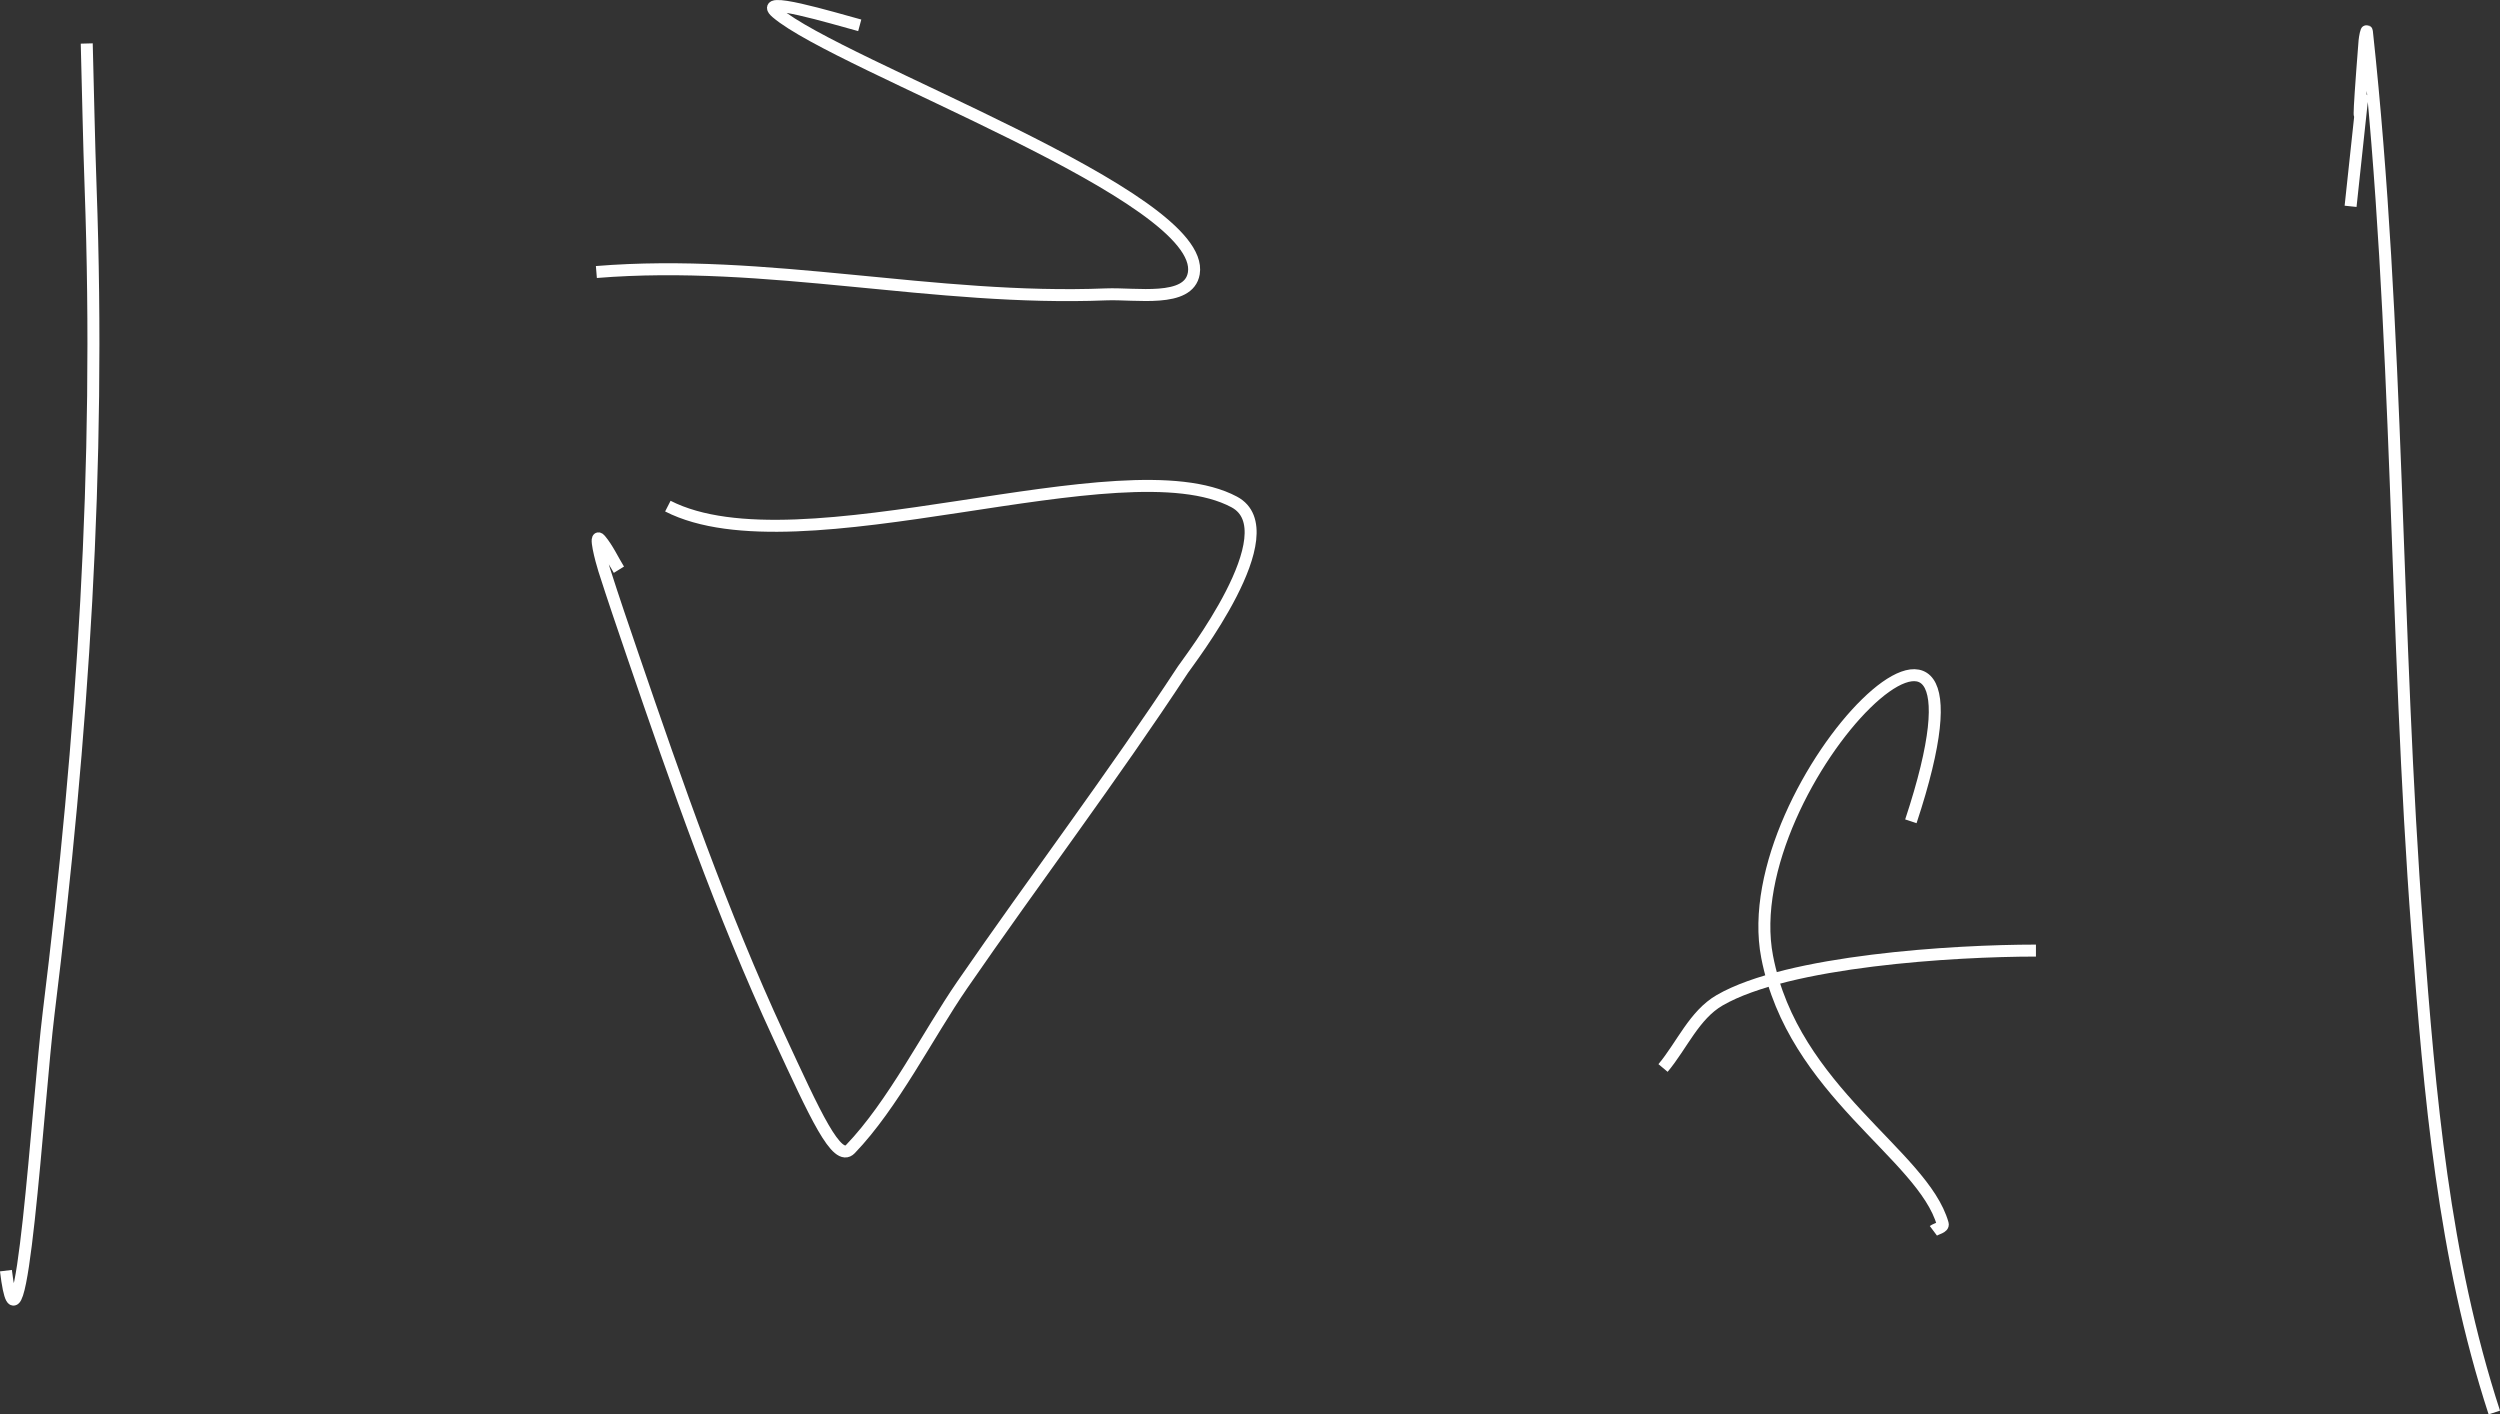 <?xml version="1.0" encoding="UTF-8" standalone="no"?>
<!-- Created with Inkscape (http://www.inkscape.org/) -->

<svg
   width="2232.988mm"
   height="1263.311mm"
   viewBox="0 0 2232.988 1263.311"
   version="1.1"
   id="svg12"
   inkscape:version="1.2.1 (9c6d41e410, 2022-07-14, custom)"
   sodipodi:docname="gradient_absolute.svg"
   xml:space="preserve"
   xmlns:inkscape="http://www.inkscape.org/namespaces/inkscape"
   xmlns:sodipodi="http://sodipodi.sourceforge.net/DTD/sodipodi-0.dtd"
   xmlns="http://www.w3.org/2000/svg"
   xmlns:svg="http://www.w3.org/2000/svg"><rect x="0" y="0" width="2232.988" height="1263.311" fill="#333333" stroke="none"/><sodipodi:namedview
     id="namedview14"
     pagecolor="#505050"
     bordercolor="#eeeeee"
     borderopacity="1"
     inkscape:showpageshadow="0"
     inkscape:pageopacity="0"
     inkscape:pagecheckerboard="0"
     inkscape:deskcolor="#505050"
     inkscape:document-units="mm"
     showgrid="true"
     inkscape:zoom="0.020505009"
     inkscape:cx="-1682.5157"
     inkscape:cy="0"
     inkscape:window-width="1366"
     inkscape:window-height="746"
     inkscape:window-x="0"
     inkscape:window-y="0"
     inkscape:window-maximized="1"
     inkscape:current-layer="layer1"
     inkscape:lockguides="false"><inkscape:grid
       type="xygrid"
       id="grid344"
       color="#969696"
       opacity="0.392"
       empcolor="#000000"
       empopacity="0.173"
       dotted="false"
       originx="-845.005"
       originy="-16900.441" /></sodipodi:namedview><defs
     id="defs9" /><g
     inkscape:label="Layer 1"
     inkscape:groupmode="layer"
     id="layer1"
     transform="translate(-950.005,-17048.927)"><path
       style="fill:none;stroke:#ffffff;stroke-width:10.7;stroke-dasharray:none"
       d="m 1027.483,17087.777 c 1.157,43.069 1.916,86.152 3.47,129.209 9.005,249.485 -6.934,488.843 -37.471,736.554 -9.568,77.614 -25.083,338.604 -38.165,230.329"
       id="path5376" /><path
       style="fill:none;stroke:#ffffff;stroke-width:10.7;stroke-dasharray:none"
       d="m 1546.527,17500.996 c 117.417,59.913 406.029,-56.961 505.86,-3.745 49.332,26.297 -41.028,142.536 -45.798,149.808 -62.655,95.509 -132.259,187.415 -197.071,281.513 -30.779,44.688 -61.792,107.027 -99.922,146.687 -12.126,12.612 -31.446,-30.61 -63.84,-100.496 -51.057,-110.149 -91.206,-225.447 -130.454,-340.188 -8.734,-25.533 -17.46,-51.072 -25.675,-76.777 -2.746,-8.593 -9.277,-33.744 -3.469,-26.84 6.778,8.057 11.103,17.893 16.654,26.84"
       id="path5378" /><path
       style="fill:none;stroke:#ffffff;stroke-width:10.7;stroke-dasharray:none"
       d="m 1482.687,17291.89 c 152.179,-12.407 301.709,26.123 455.204,19.974 26.851,-1.076 73.882,7.762 78.412,-18.726 11.769,-68.822 -316.928,-185.429 -372.629,-232.826 -19.064,-16.222 50.082,4.714 74.248,11.236"
       id="path5380" /><path
       style="fill:none;stroke:#ffffff;stroke-width:10.7;stroke-dasharray:none"
       d="m 2656.78,17782.51 c 94.801,-286.56 -158.374,-34.355 -128.373,121.094 23.191,120.163 139.22,176.425 156.823,238.444 0.947,3.337 -5.551,4.161 -8.327,6.242"
       id="path5382" /><path
       style="fill:none;stroke:#ffffff;stroke-width:10.7;stroke-dasharray:none"
       d="m 2435.424,18002.852 c 16.885,-20.183 27.86,-47.401 50.655,-60.548 61.008,-35.185 208.72,-44.318 282.421,-44.318"
       id="path5384" /><path
       style="fill:none;stroke:#ffffff;stroke-width:10.7;stroke-dasharray:none"
       d="m 3049.533,17233.215 c 22.604,-214.284 -0.856,21.655 12.49,-147.935 0.219,-2.784 1.781,-10.891 2.082,-8.114 28.795,266.088 24.767,537.005 45.104,803.967 11.167,146.583 23.22,289.798 68.697,429.448"
       id="path5386" /></g></svg>
